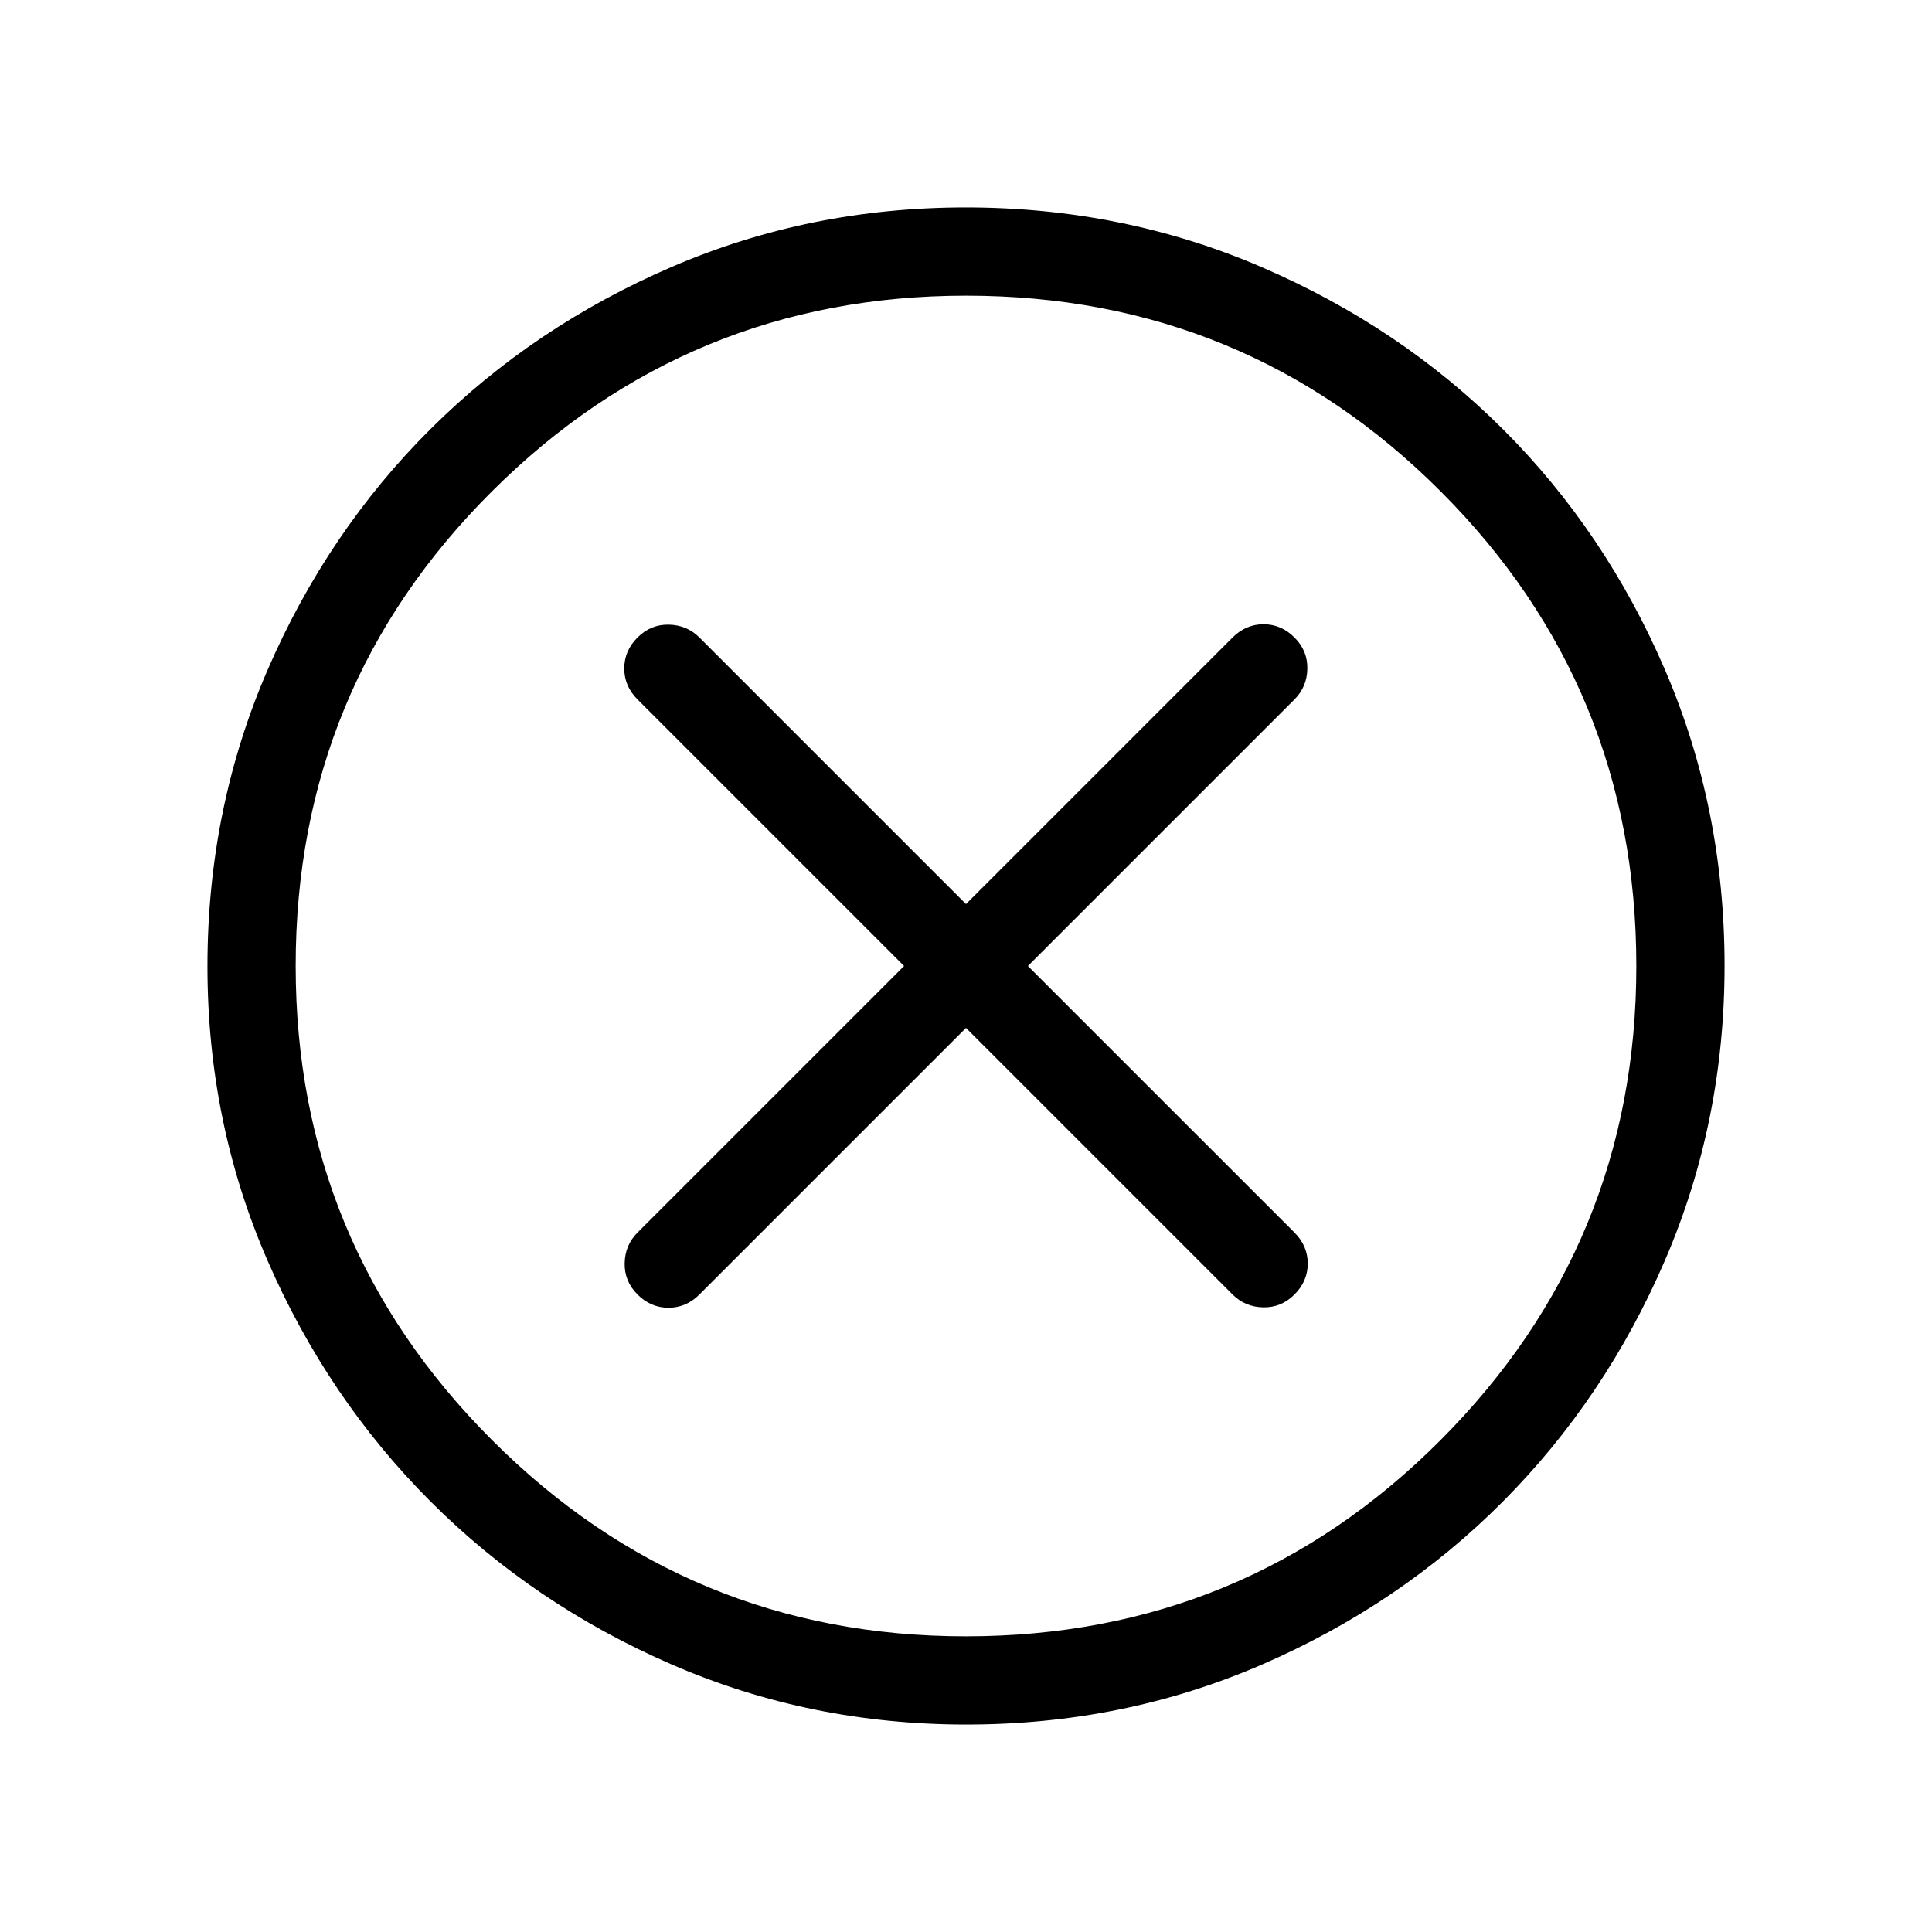 <svg xmlns="http://www.w3.org/2000/svg" height="48" viewBox="0 -960 960 960" width="48"><path d="m480-449.23 132.46 132.46q6.19 6.19 15.19 6.38 9 .2 15.58-6.38t6.58-15.38q0-8.81-6.58-15.39L510.77-480l132.46-132.46q6.19-6.19 6.38-15.19.2-9-6.38-15.58t-15.38-6.58q-8.81 0-15.39 6.58L480-510.77 347.54-643.23q-6.19-6.19-15.19-6.38-9-.2-15.58 6.38t-6.58 15.38q0 8.81 6.58 15.39L449.23-480 316.77-347.54q-6.19 6.19-6.38 15.19-.2 9 6.38 15.58t15.38 6.58q8.81 0 15.39-6.58L480-449.23Zm.16 346.15q-77.6 0-146.33-29.82-68.72-29.83-119.96-81.1-51.23-51.27-81.01-119.8-29.78-68.53-29.78-146.04 0-78.22 29.82-147.13 29.83-68.92 81.1-119.91 51.27-50.98 119.8-80.51 68.53-29.53 146.04-29.53 78.22 0 147.14 29.69 68.92 29.69 119.9 80.6 50.98 50.9 80.51 119.62 29.53 68.72 29.53 146.85 0 77.6-29.57 146.33-29.58 68.72-80.6 119.96-51.02 51.23-119.74 81.01-68.72 29.78-146.85 29.78Zm-.21-43.84q138.63 0 235.88-97.52 97.25-97.51 97.25-235.51 0-138.63-97.21-235.88-97.2-97.25-235.82-97.25-138.01 0-235.57 97.21-97.56 97.2-97.56 235.82 0 138.01 97.52 235.57 97.51 97.56 235.51 97.56ZM480-480Z"/></svg>